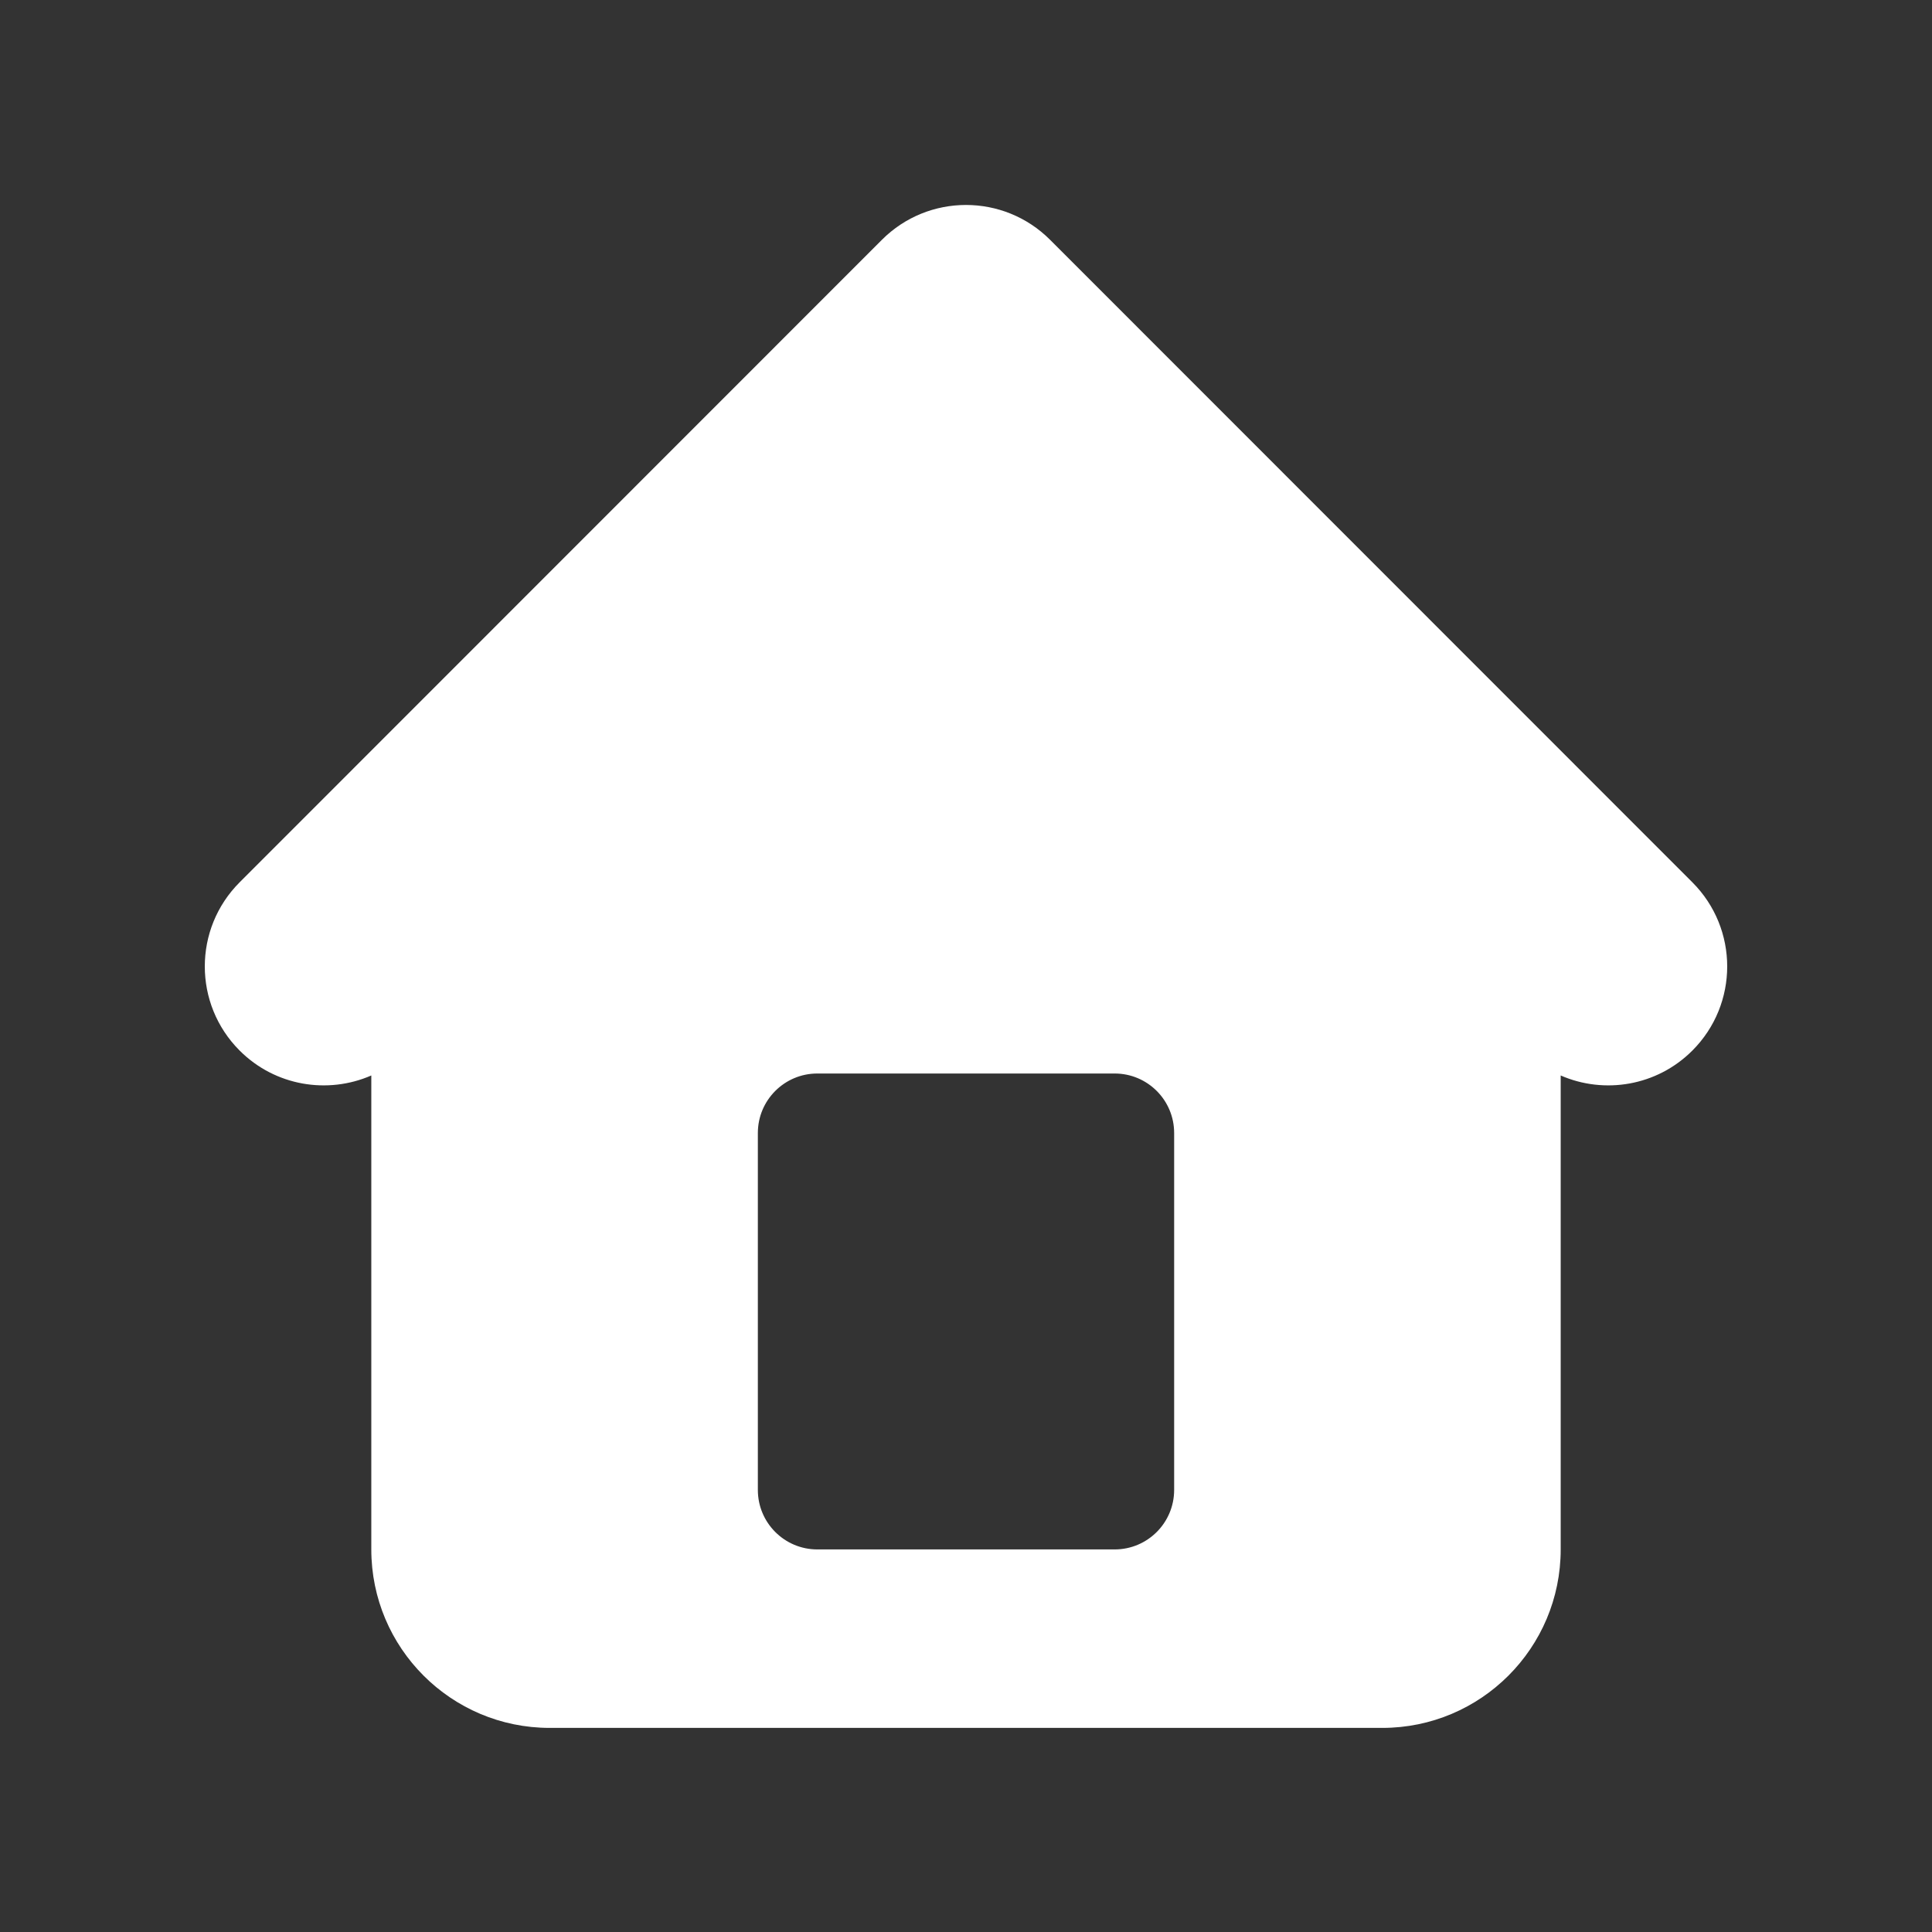 <svg xmlns="http://www.w3.org/2000/svg" xmlns:xlink="http://www.w3.org/1999/xlink" width="1080" zoomAndPan="magnify" viewBox="0 0 810 810" height="1080" preserveAspectRatio="xMidYMid meet" version="1.0"><rect x="0" y="0" width="810" height="810" fill="#333333" stroke="none"/><defs><clipPath id="db2be761cc"><path d="M 85 85 L 725 85 L 725 724.5 L 85 724.5 Z M 85 85 " clip-rule="nonzero"/></clipPath></defs><g clip-path="url(#db2be761cc)"><path fill="#ffffff" d="M 709.531 369.91 L 440.258 100.543 C 420.785 81.062 389.211 81.062 369.738 100.543 L 100.469 369.91 C 80.992 389.391 80.992 420.973 100.469 440.453 C 115.395 455.387 137.426 458.859 155.672 450.898 L 155.672 649.605 C 155.672 690.93 189.16 724.43 230.473 724.43 L 579.527 724.43 C 620.84 724.43 654.328 690.93 654.328 649.605 L 654.328 450.898 C 672.574 458.859 694.605 455.387 709.531 440.453 C 729.008 420.973 729.008 389.391 709.531 369.91 Z M 492.266 624.664 C 492.266 638.441 481.102 649.605 467.332 649.605 L 342.668 649.605 C 328.898 649.605 317.734 638.441 317.734 624.664 L 317.734 475.016 C 317.734 461.242 328.898 450.074 342.668 450.074 L 467.332 450.074 C 481.102 450.074 492.266 461.242 492.266 475.016 Z M 492.266 624.664 " fill-opacity="1" fill-rule="nonzero"/></g></svg>
